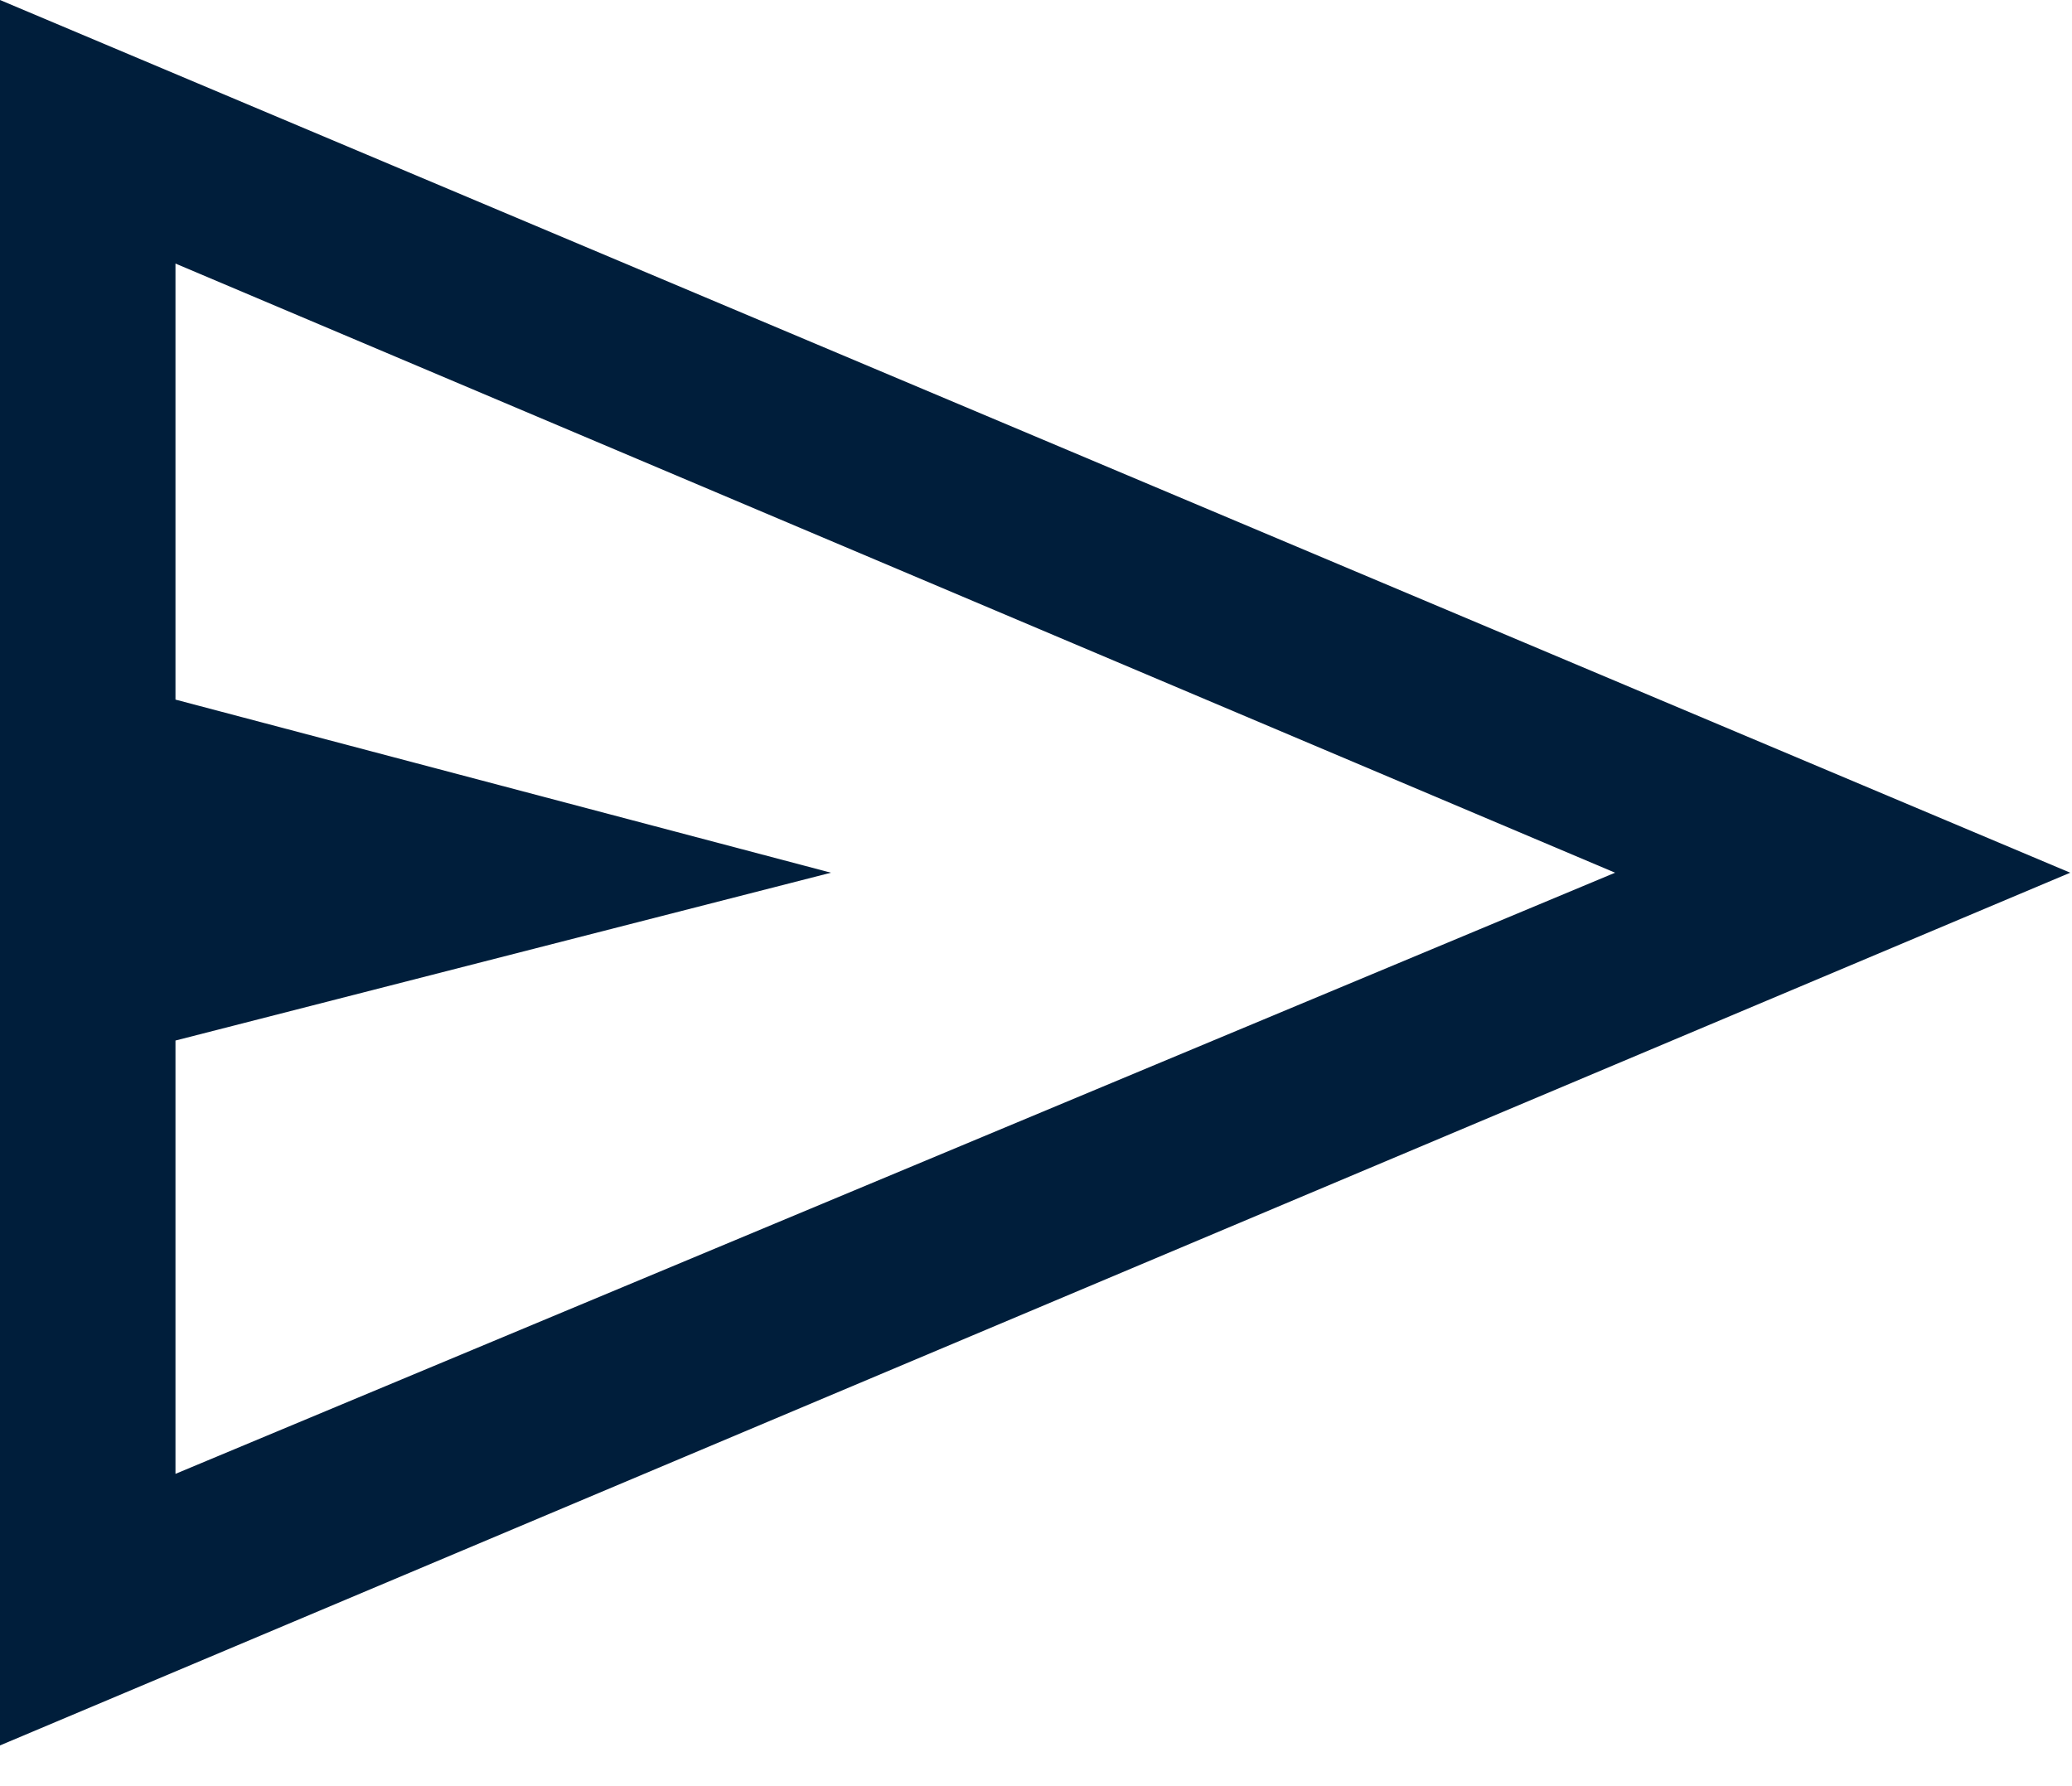 <svg width="29" height="25" viewBox="0 0 29 25" fill="none" xmlns="http://www.w3.org/2000/svg">
<path d="M0 24.43V0L28.975 12.215L0 24.43ZM2.456 20.629L22.605 12.215L2.456 3.689V9.792L11.63 12.215L2.456 14.564V20.629Z" fill="#001E3B"/>
</svg>
